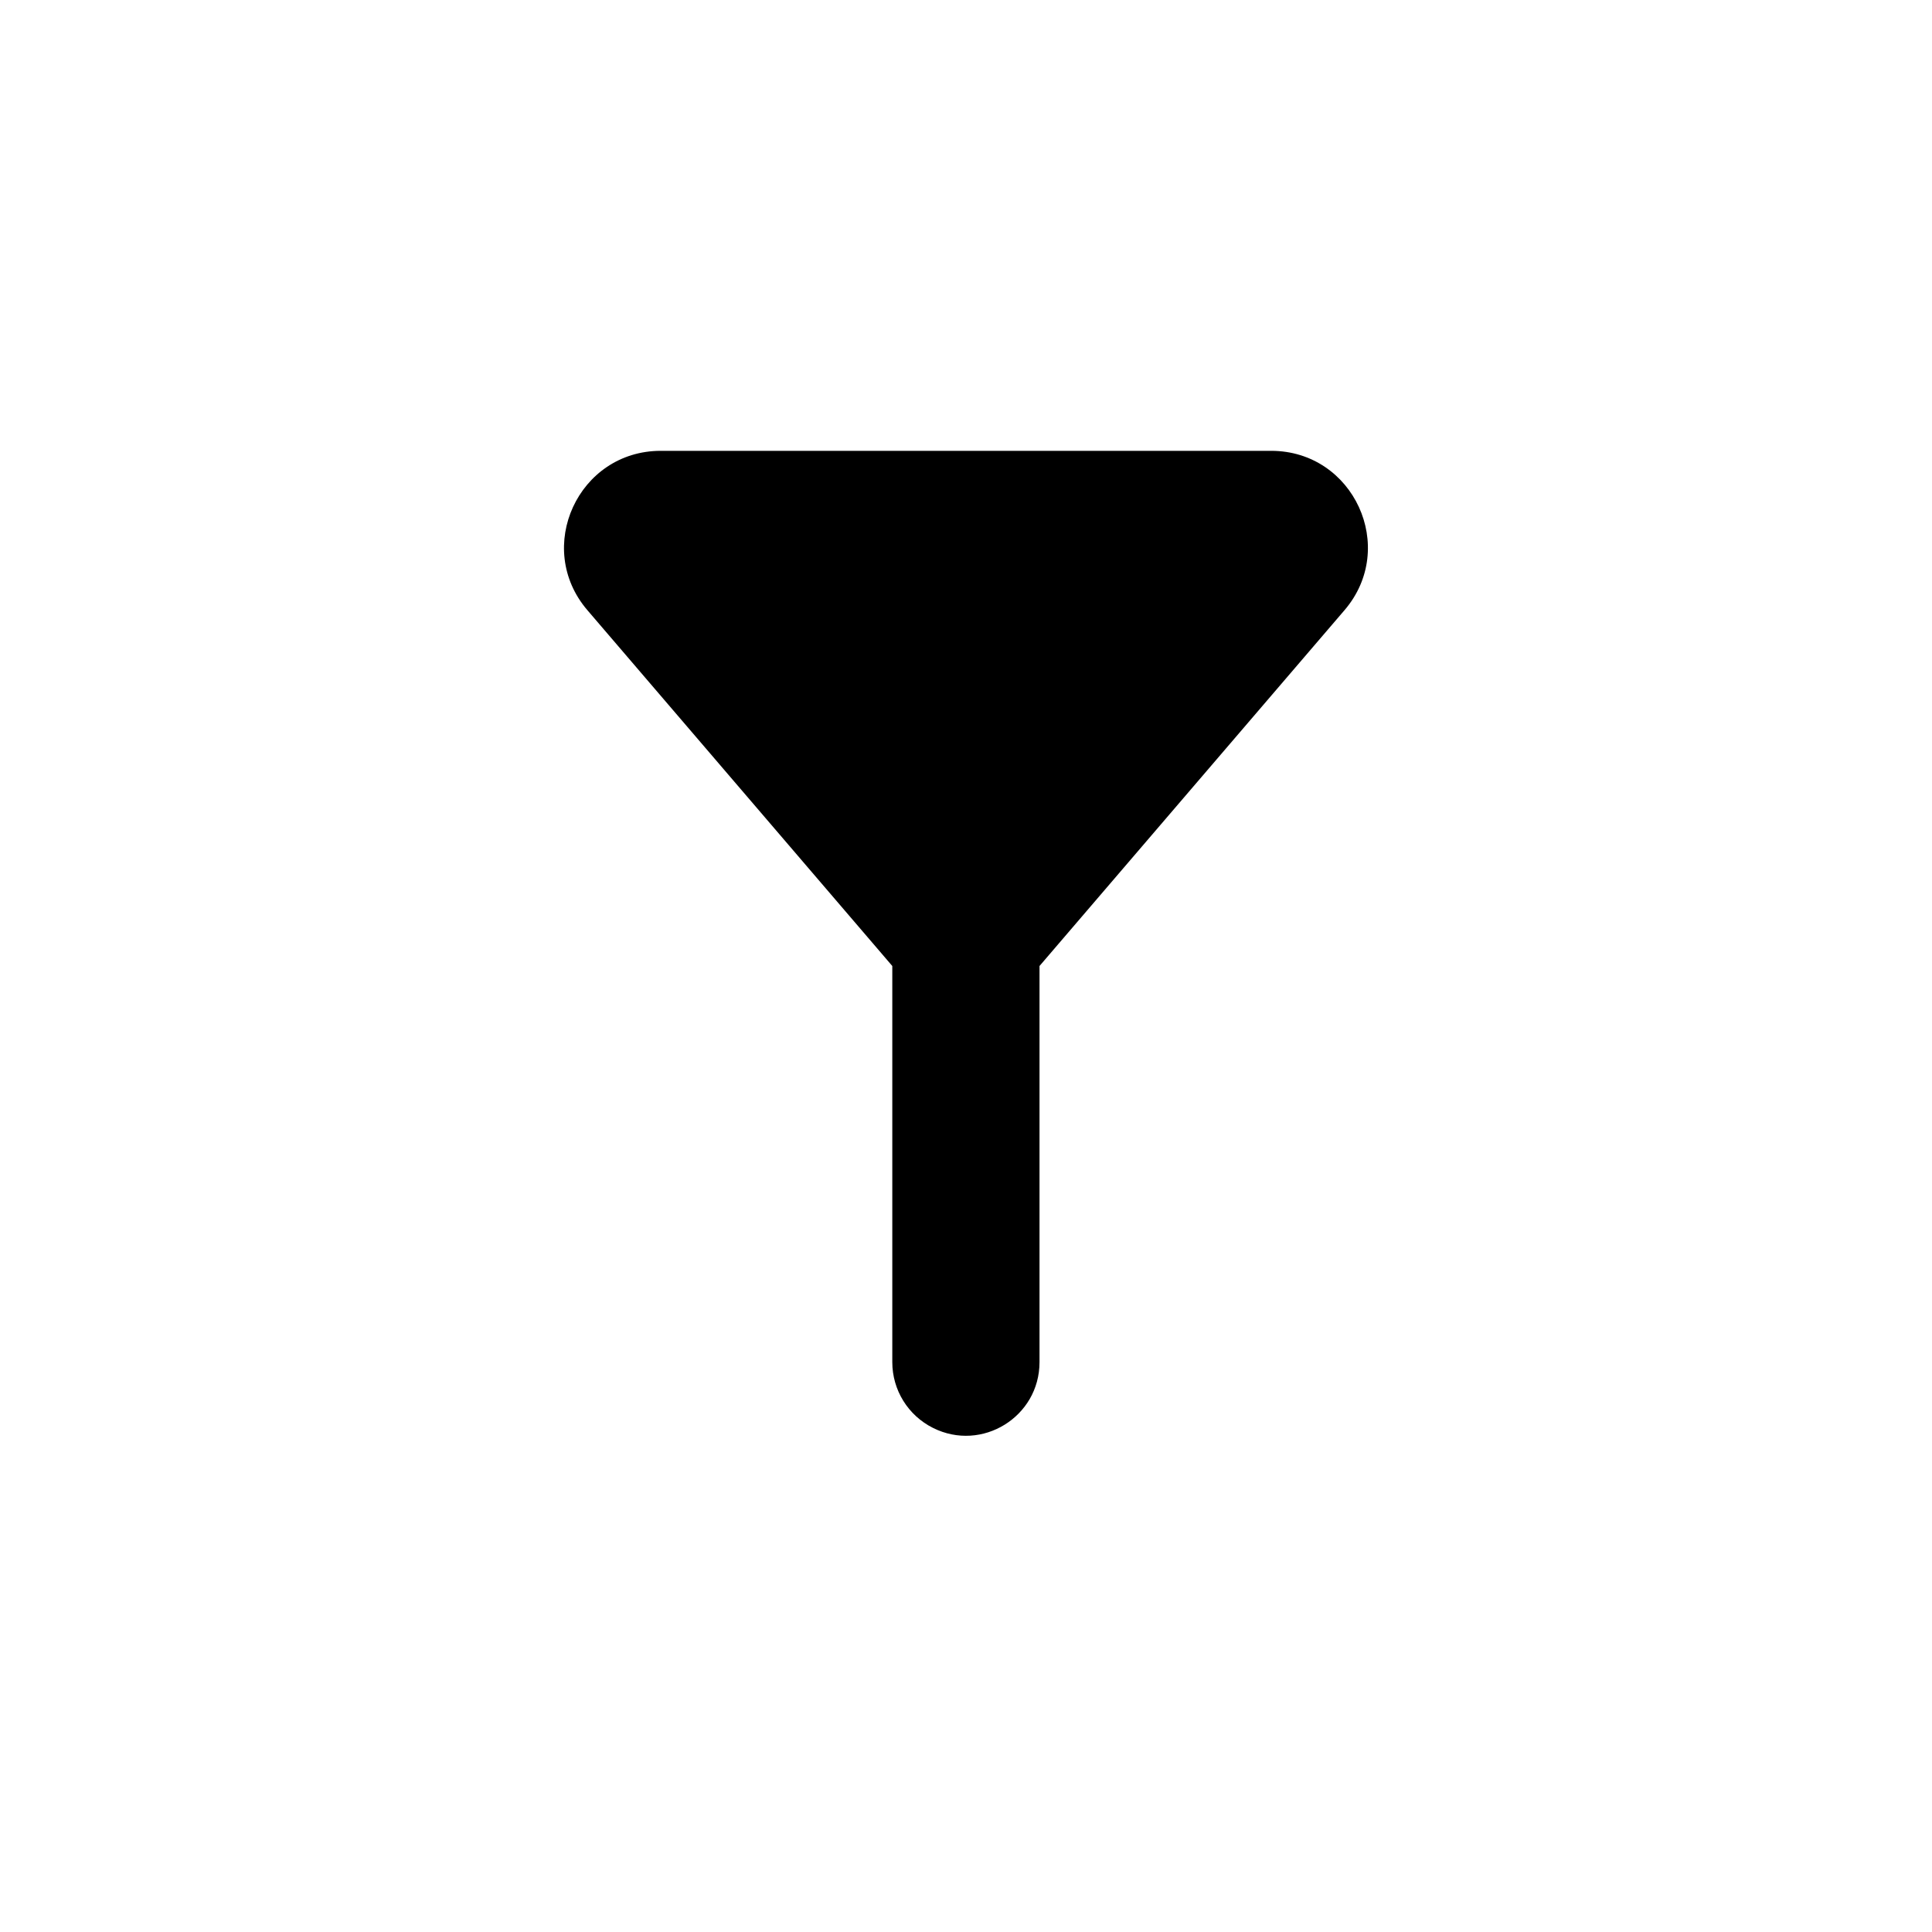 <svg width="20" height="20" viewBox="0 0 20 20" fill="none" xmlns="http://www.w3.org/2000/svg">
<path d="M13.159 4.667H6.84C5.986 4.667 5.525 5.669 6.081 6.317L9.237 10V14.101C9.237 14.389 9.4 14.653 9.659 14.782C10.165 15.035 10.761 14.667 10.761 14.101V10L13.918 6.317C14.474 5.669 14.013 4.667 13.159 4.667Z" fill="black"/>
</svg>
